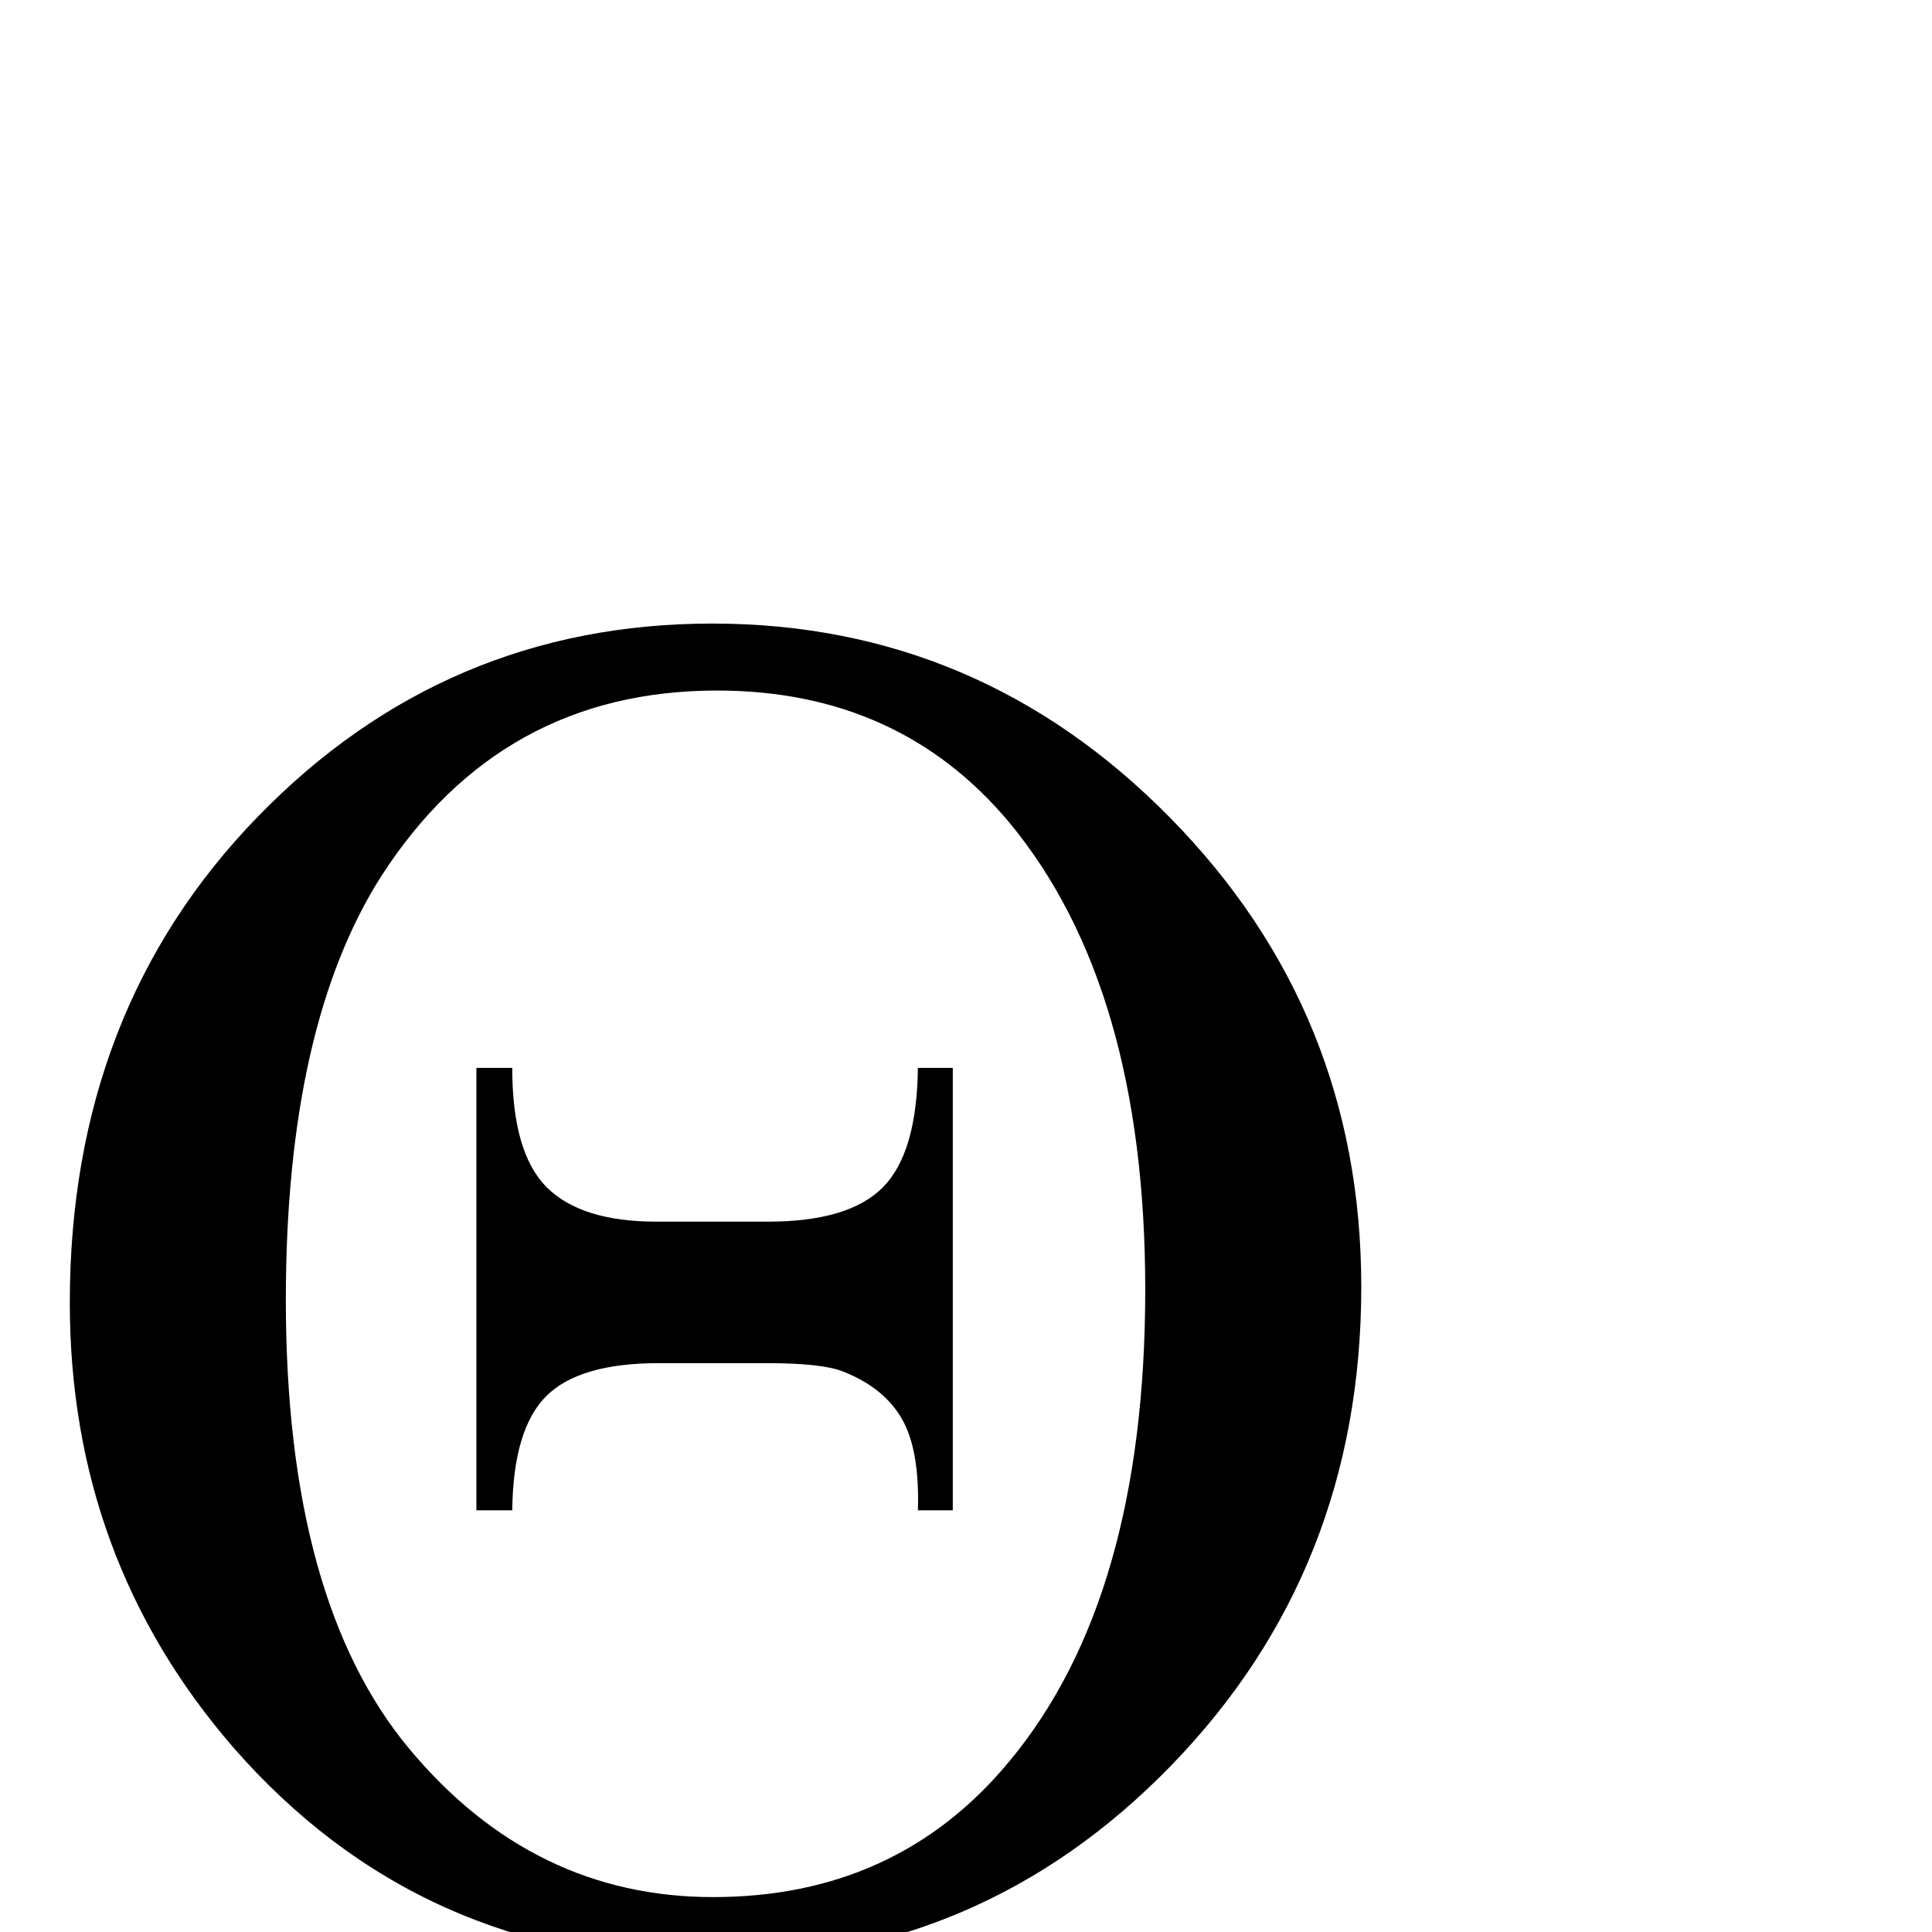 <?xml version="1.0" standalone="no"?>
<!DOCTYPE svg PUBLIC "-//W3C//DTD SVG 1.1//EN" "http://www.w3.org/Graphics/SVG/1.1/DTD/svg11.dtd" >
<svg viewBox="0 -410 2048 2048">
  <g transform="matrix(1 0 0 -1 0 1638)">
   <path fill="currentColor"
d="M74 667q0 310 199 515t482 205t485.5 -206t202.5 -497q0 -300 -201.5 -507.5t-488.5 -207.5q-308 0 -506 227q-173 200 -173 471zM303 670q0 -319 131 -476t322 -157q195 0 314 144q144 173 144 500q0 321 -144 495q-117 140 -310 140q-229 0 -356 -197
q-101 -159 -101 -449zM1010 916v-469h-37q2 64 -17 97t-62 50q-22 9 -81 9h-115q-84 0 -119 -35t-36 -121h-38v469h38q0 -90 36.5 -126.5t116.5 -36.5h118q86 0 122 36.5t37 126.5h37z" />
  </g>

</svg>
